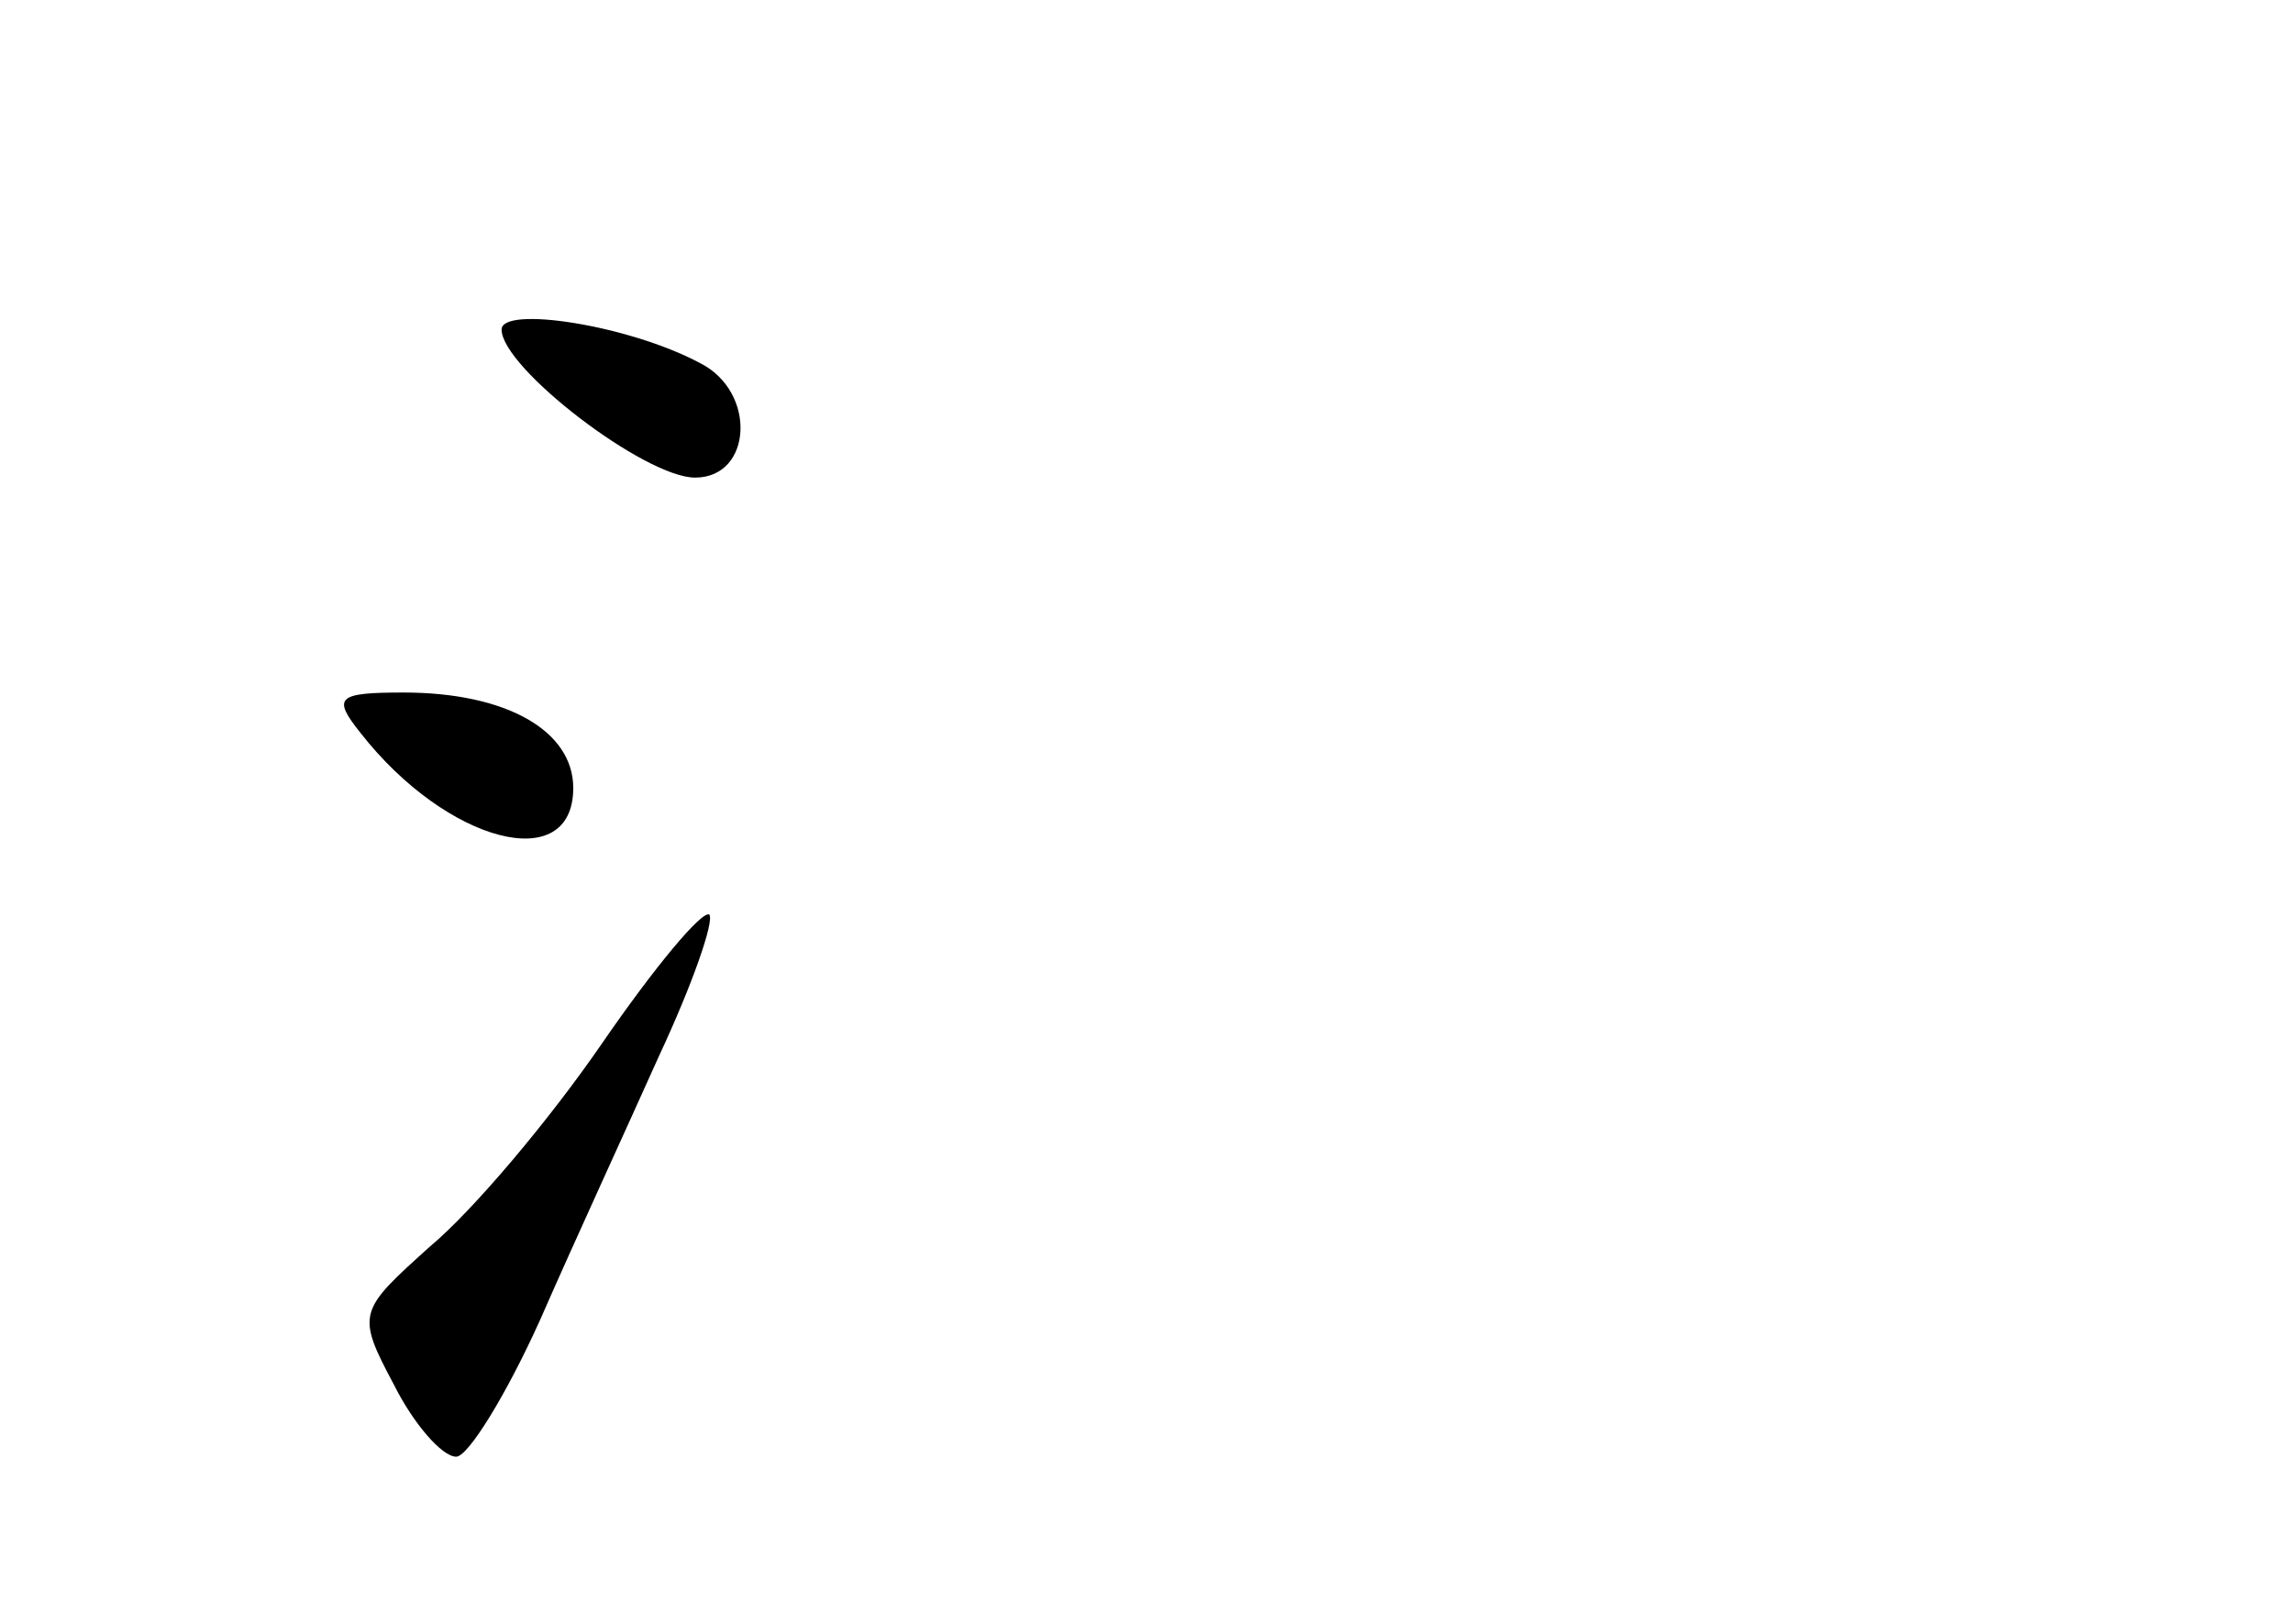 <?xml version="1.0" standalone="no"?>
<!DOCTYPE svg PUBLIC "-//W3C//DTD SVG 20010904//EN"
 "http://www.w3.org/TR/2001/REC-SVG-20010904/DTD/svg10.dtd">
<svg version="1.0" xmlns="http://www.w3.org/2000/svg"
 width="96pt" height="68pt" viewBox="0 0 96 68"
 preserveAspectRatio="xMidYMid meet">
<g transform="translate(0,68) scale(0.1,-0.1)"
fill="#000000" stroke="none">
<path d="M210 542 c0 -16 60 -62 81 -62 24 0 26 36 2 48 -30 16 -83 24 -83 14z"/>
<path d="M151 373 c36 -46 89 -60 89 -23 0 24 -28 40 -71 40 -28 0 -30 -2 -18
-17z"/>
<path d="M252 243 c-22 -32 -54 -70 -72 -85 -30 -27 -31 -28 -15 -58 8 -16 20
-30 26 -30 5 0 21 26 35 57 14 32 37 82 50 111 14 30 23 56 21 59 -3 2 -23
-22 -45 -54z"/>
</g>
</svg>
